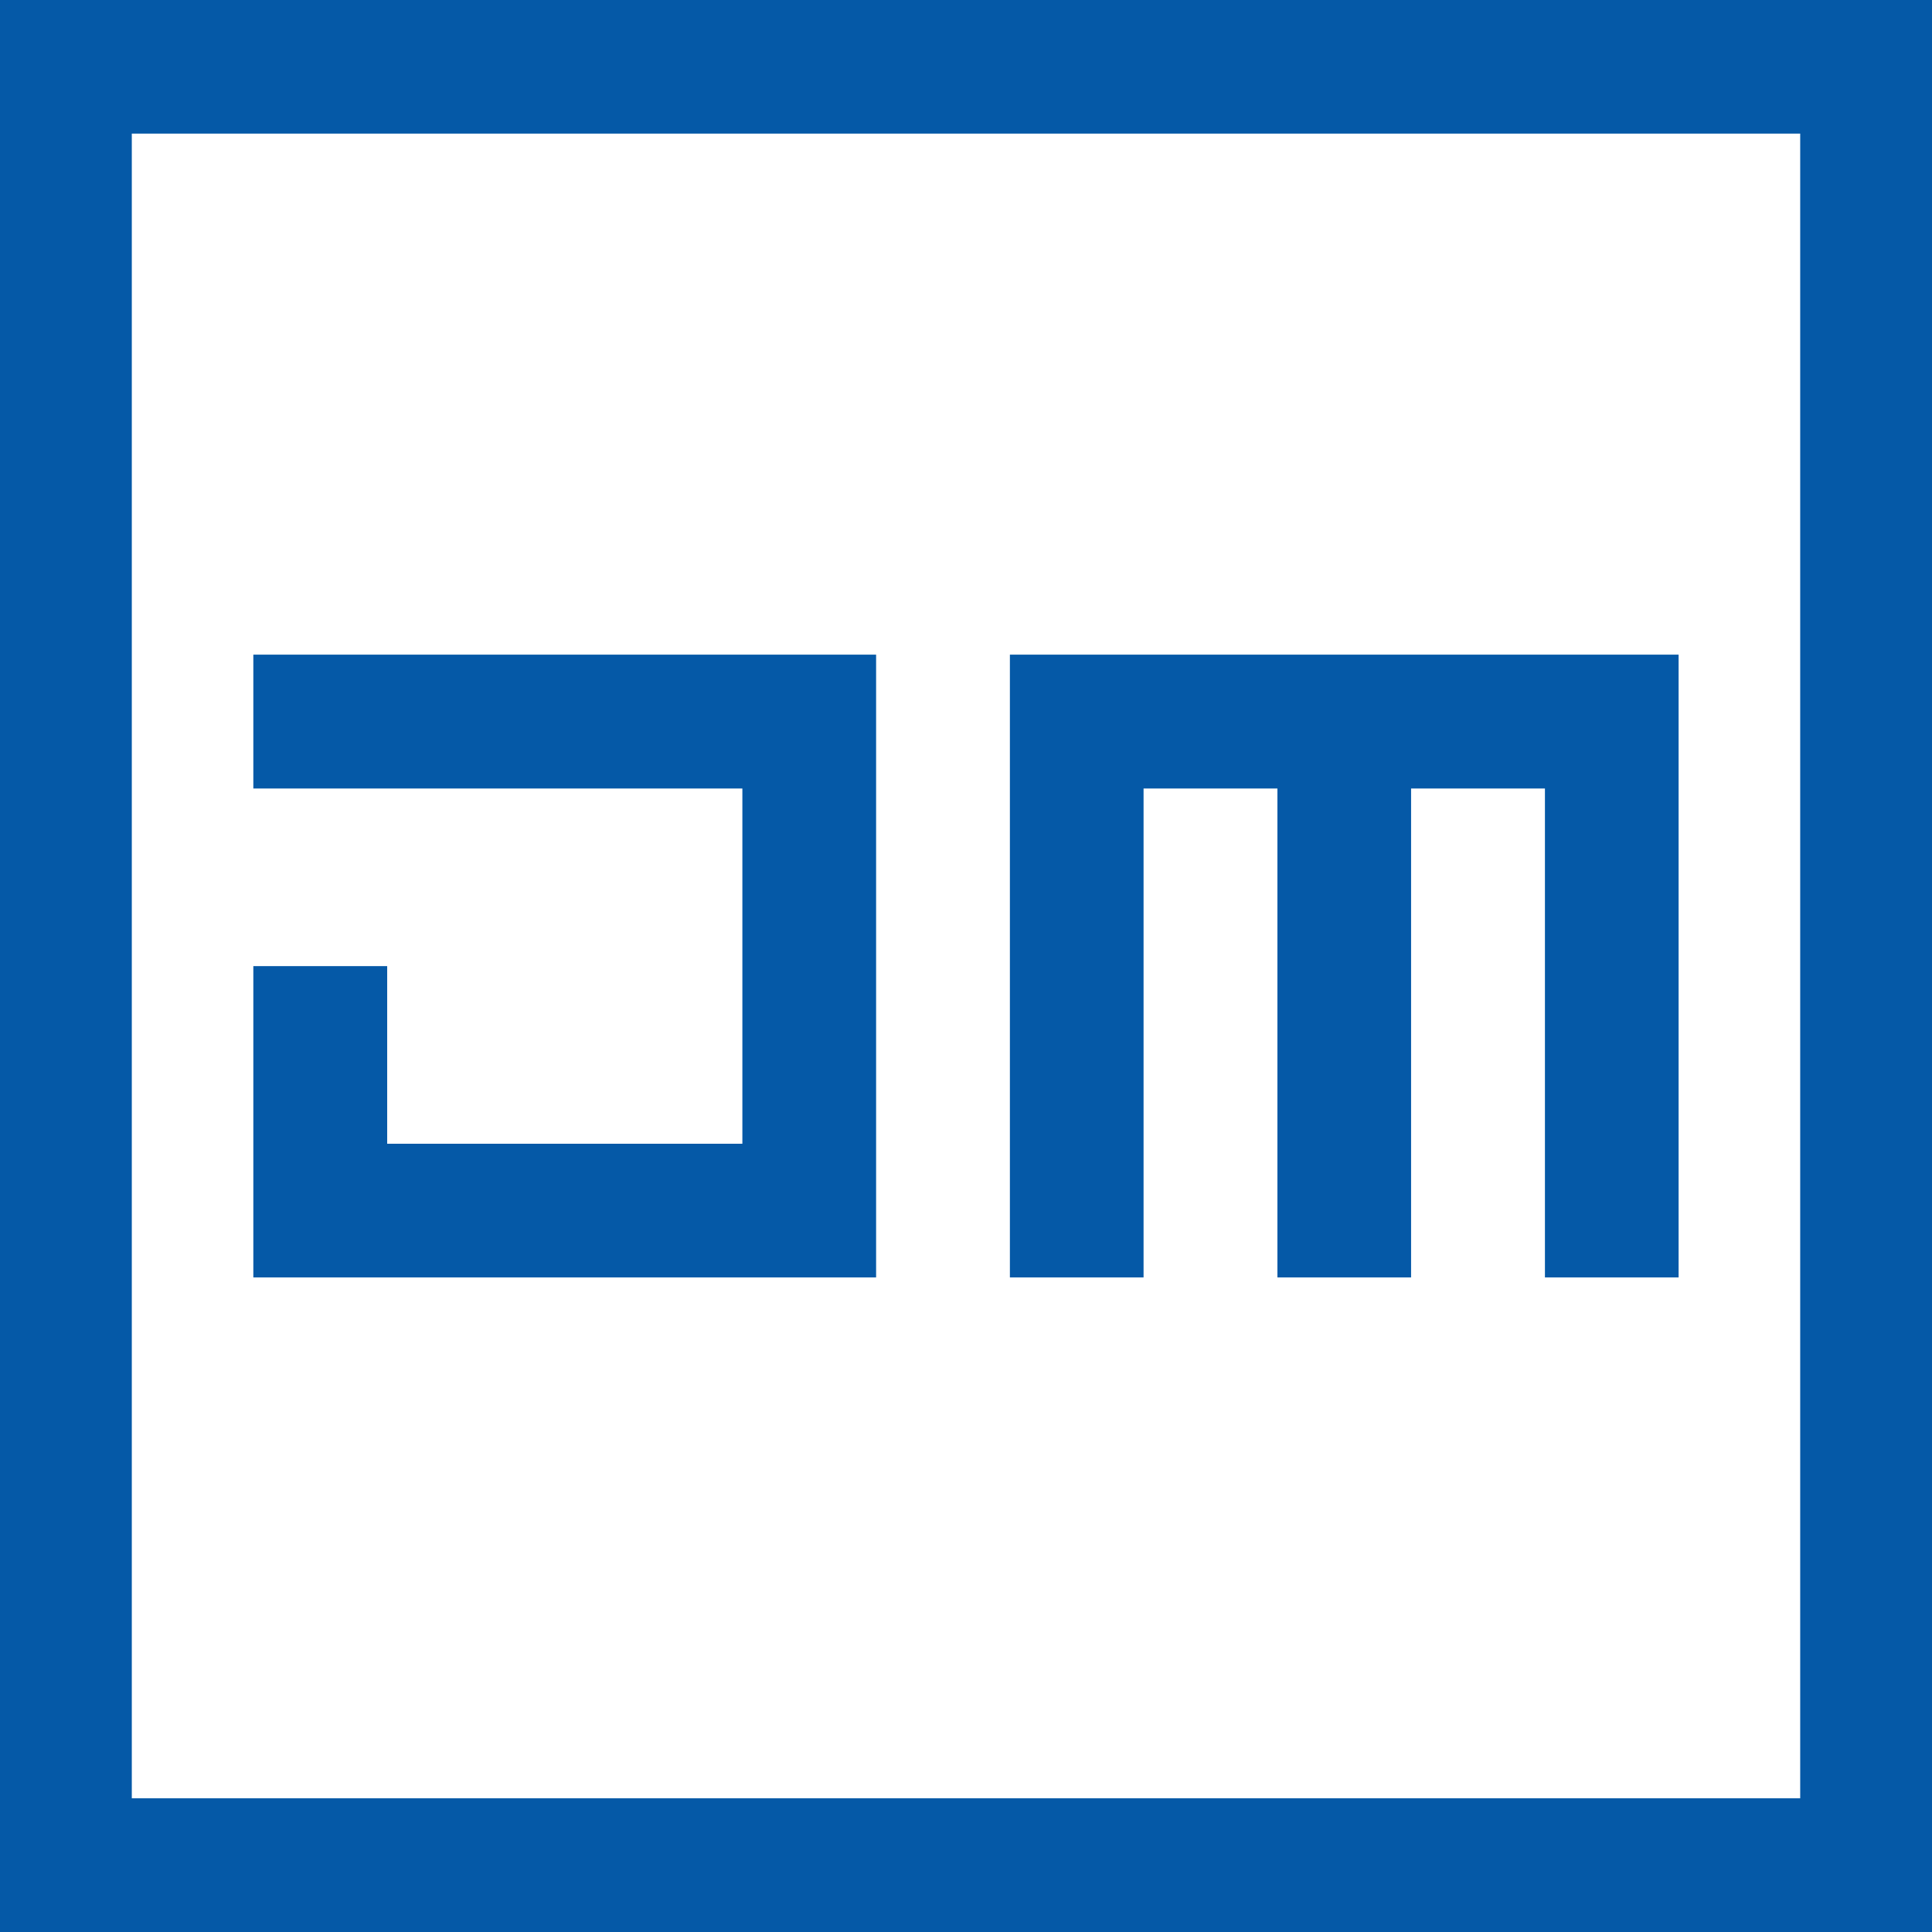 <?xml version="1.0" encoding="UTF-8" standalone="no"?>
<!-- Created with Inkscape (http://www.inkscape.org/) -->

<svg
   width="32"
   height="32"
   viewBox="0 0 32 32"
   version="1.1"
   id="svg1"
   xmlns="http://www.w3.org/2000/svg"
   xmlns:svg="http://www.w3.org/2000/svg">
  <defs
     id="defs1" />
  <g
     id="layer1"
     transform="translate(2859.092,197.278)">
    <g
       id="g3"
       transform="translate(32)">
      <path
         id="path2"
         style="fill:#000000;fill-opacity:1;stroke:none;stroke-width:1.552"
         d="m -2923.092,-197.366 v 2.213 27.572 2.127 0.088 h 32 v -2.215 -29.785 h -29.817 z m 2.183,2.213 h 27.634 v 27.572 h -27.634 z" />
      <path
         id="path3"
         style="fill:#000000;fill-opacity:1;stroke:none;stroke-width:0.888"
         d="m -2918.896,-186.523 v 2.217 h 8.1 v 5.884 h -5.883 v -2.942 h -2.217 v 5.156 h 2.217 8.098 v -2.214 -5.884 -2.217 h -2.214 z m 12.531,0 v 2.217 8.098 h 2.214 v -8.098 h 2.217 v 8.098 h 2.214 v -8.098 h 2.217 v 8.098 h 2.214 v -10.315 z" />
    </g>
    <g
       id="g4"
       transform="translate(64,0.088)">
      <path
         id="path1"
         style="fill:#0559a7;fill-opacity:1;stroke:none;stroke-width:1.552"
         d="m -2923.092,-197.366 v 2.213 27.572 2.127 0.088 h 32 v -2.215 -29.785 h -29.817 z m 2.183,2.213 h 27.634 v 27.572 h -27.634 z" />
      <path
         id="path4"
         style="fill:#0559a7;fill-opacity:1;stroke:none;stroke-width:0.888"
         d="m -2918.896,-186.523 v 2.217 h 8.1 v 5.884 h -5.883 v -2.942 h -2.217 v 5.156 h 2.217 8.098 v -2.214 -5.884 -2.217 h -2.214 z m 12.531,0 v 2.217 8.098 h 2.214 v -8.098 h 2.217 v 8.098 h 2.214 v -8.098 h 2.217 v 8.098 h 2.214 v -10.315 z" />
    </g>
  </g>
</svg>

